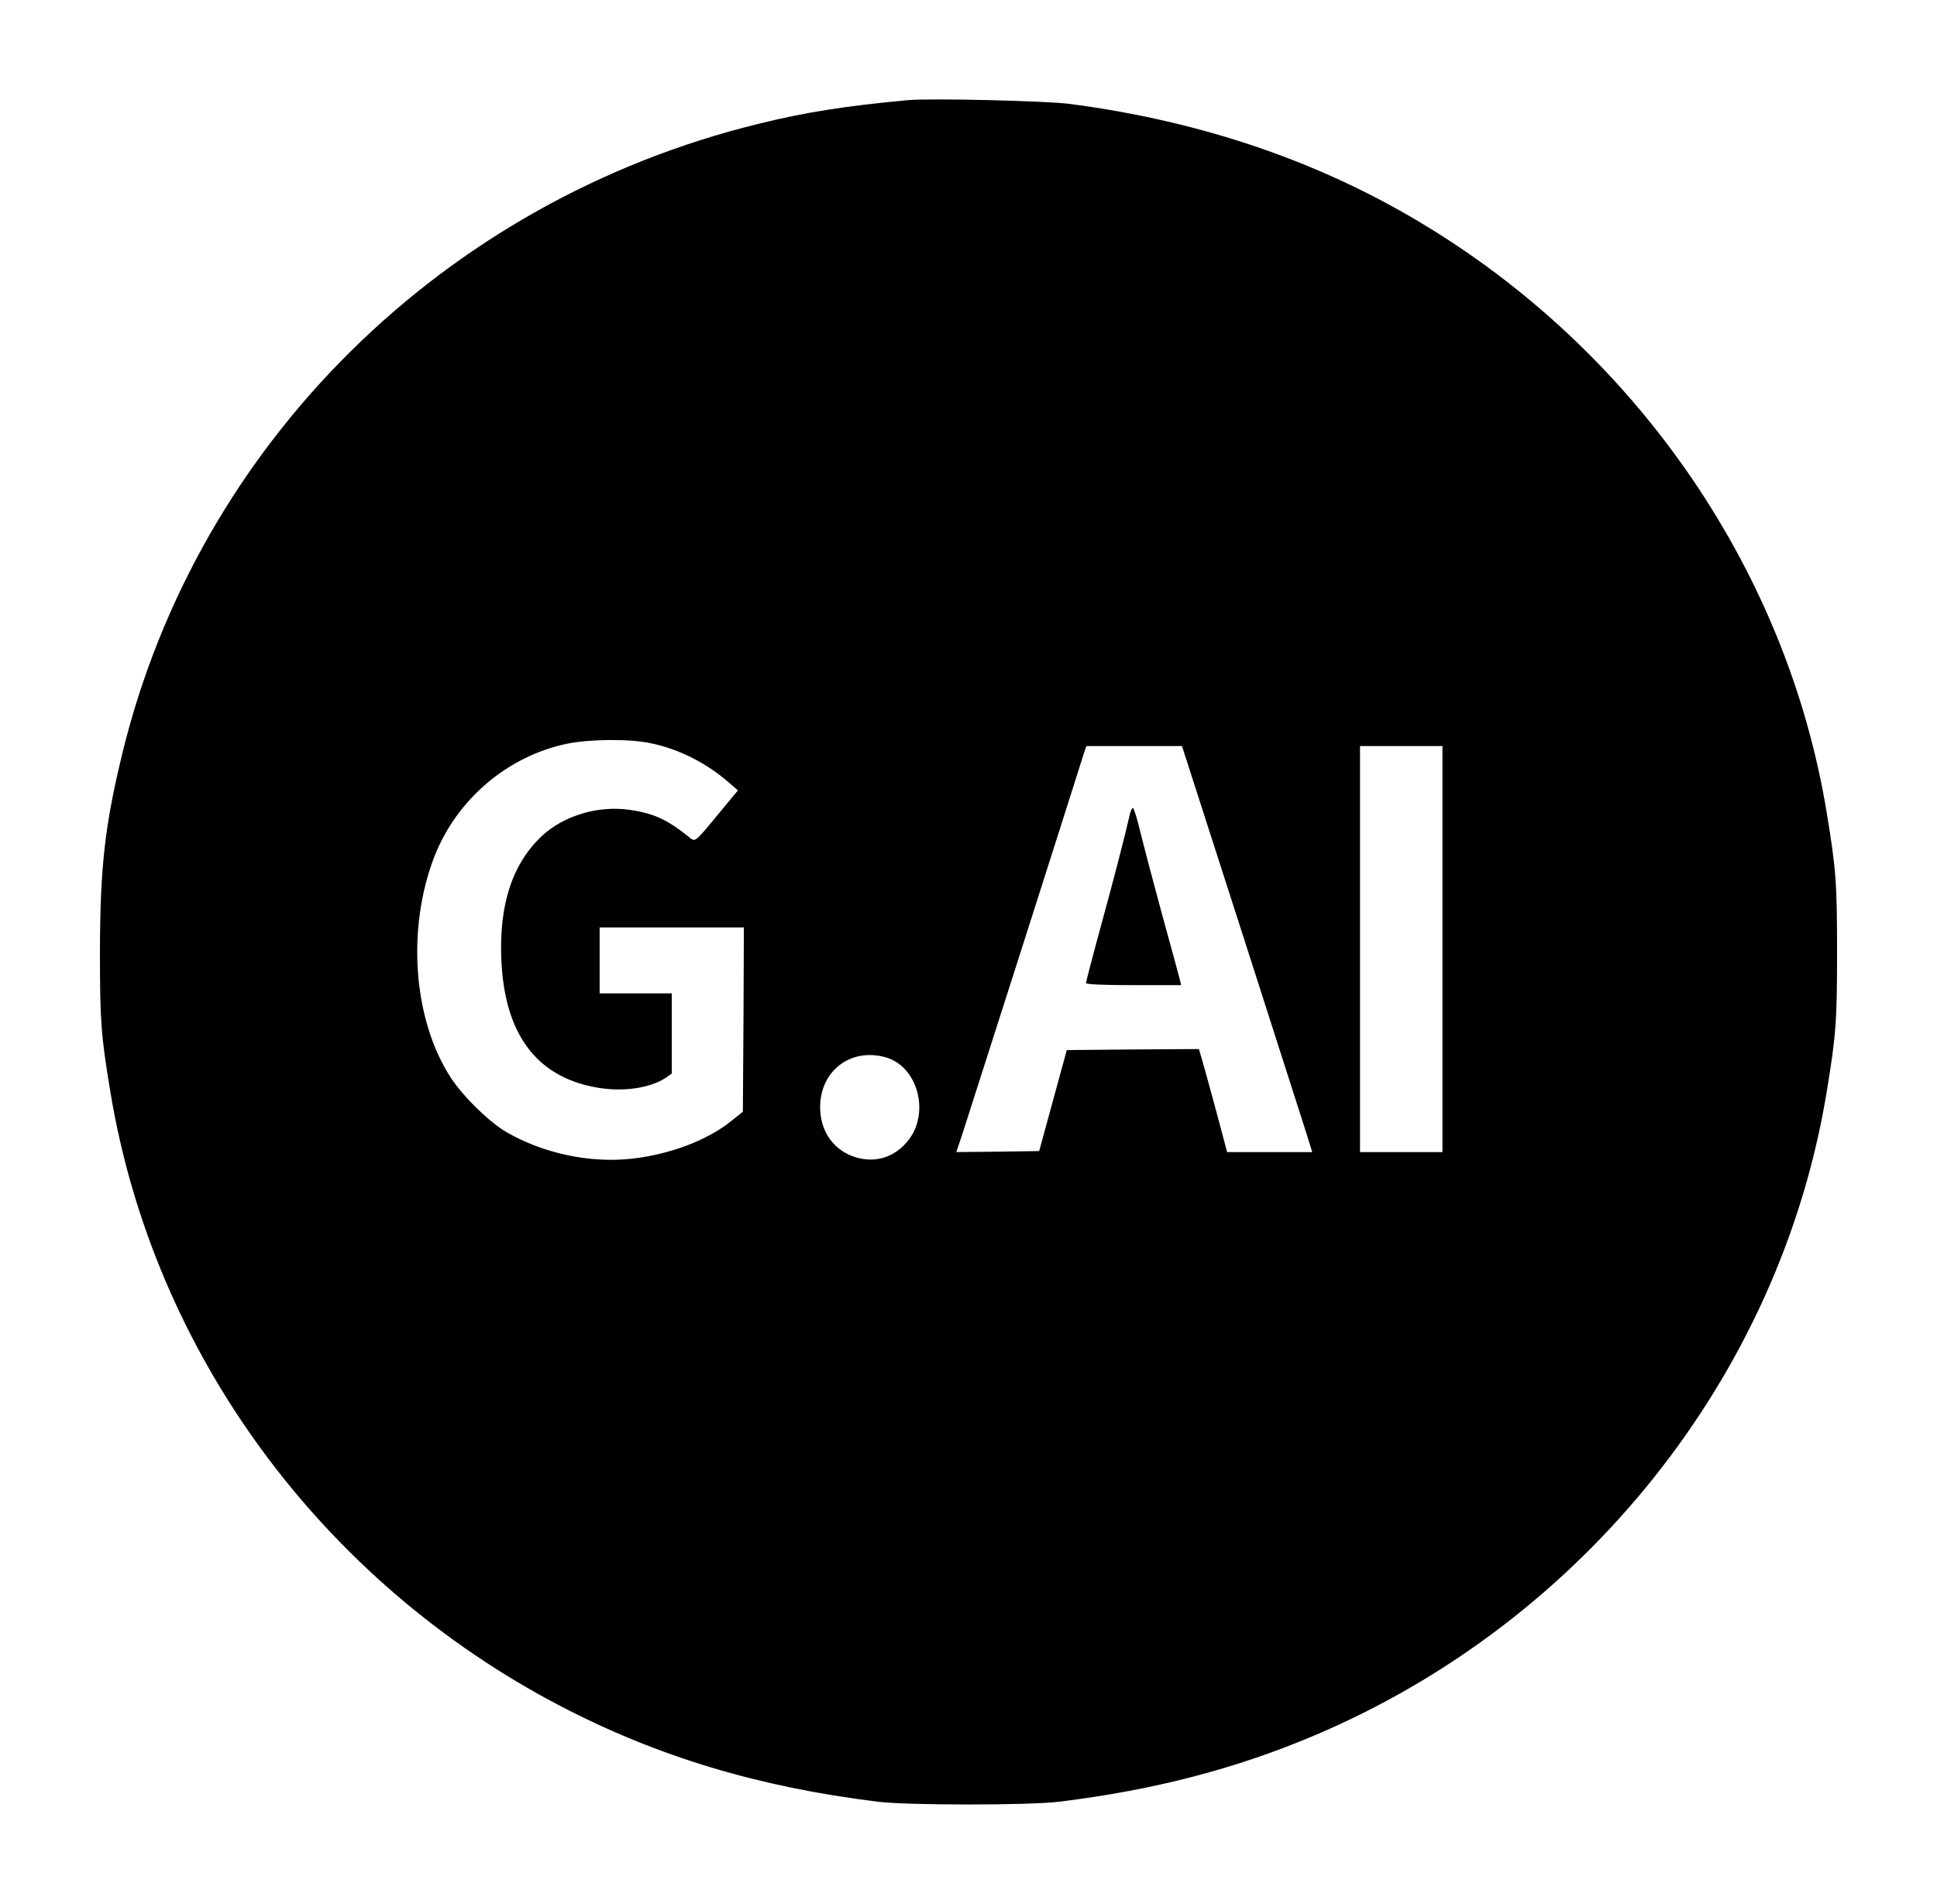 <?xml version="1.0" standalone="no"?>
<!DOCTYPE svg PUBLIC "-//W3C//DTD SVG 20010904//EN"
 "http://www.w3.org/TR/2001/REC-SVG-20010904/DTD/svg10.dtd">
<svg version="1.0" xmlns="http://www.w3.org/2000/svg"
 width="940pt" height="924pt" viewBox="0 0 940 924"
 preserveAspectRatio="xMidYMid meet">

<g transform="translate(0,924) scale(0.1,-0.1)"
fill="#000000" stroke="none">
<path d="M4405 8754 c-310 -29 -498 -59 -725 -115 -1527 -374 -2717 -1550
-3085 -3049 -86 -353 -109 -555 -110 -965 0 -343 5 -407 51 -685 209 -1263
1023 -2373 2186 -2979 469 -244 959 -392 1538 -463 142 -18 738 -18 880 0 459
56 858 160 1240 322 1308 554 2258 1747 2484 3118 46 279 51 344 51 682 0 338
-5 403 -51 682 -191 1155 -902 2201 -1926 2831 -514 317 -1097 518 -1748 603
-118 15 -678 28 -785 18z m-1248 -3120 c138 -28 274 -97 386 -196 l38 -33 -91
-110 c-128 -154 -112 -143 -157 -108 -100 79 -166 108 -280 124 -152 21 -318
-29 -423 -127 -144 -135 -209 -334 -197 -603 16 -358 170 -565 459 -617 129
-24 265 -4 341 48 l27 19 0 195 0 194 -175 0 -175 0 0 160 0 160 350 0 350 0
-2 -447 -3 -447 -57 -46 c-115 -92 -295 -161 -481 -182 -204 -23 -433 26 -611
130 -82 48 -208 171 -267 261 -184 281 -217 723 -81 1075 108 276 353 486 642
547 110 23 304 25 407 3z m2863 -896 c156 -486 298 -929 316 -985 l32 -103
-206 0 -207 0 -54 203 c-30 111 -61 223 -69 250 l-14 47 -320 -2 -321 -3 -67
-245 -67 -245 -201 -3 -201 -2 29 87 c21 64 482 1505 591 1851 l11 32 232 0
232 0 284 -882z m980 -103 l0 -985 -200 0 -200 0 0 985 0 985 200 0 200 0 0
-985z m-2699 -526 c157 -47 214 -278 101 -409 -64 -76 -153 -103 -247 -76
-108 32 -175 125 -175 244 0 178 151 291 321 241z"/>
<path d="M5484 5293 c-24 -106 -76 -307 -140 -541 -41 -150 -74 -277 -74 -282
0 -6 86 -10 231 -10 l231 0 -6 25 c-3 13 -41 154 -85 312 -43 158 -91 341
-107 406 -15 64 -32 117 -36 117 -4 0 -10 -12 -14 -27z"/>
</g>
</svg>
